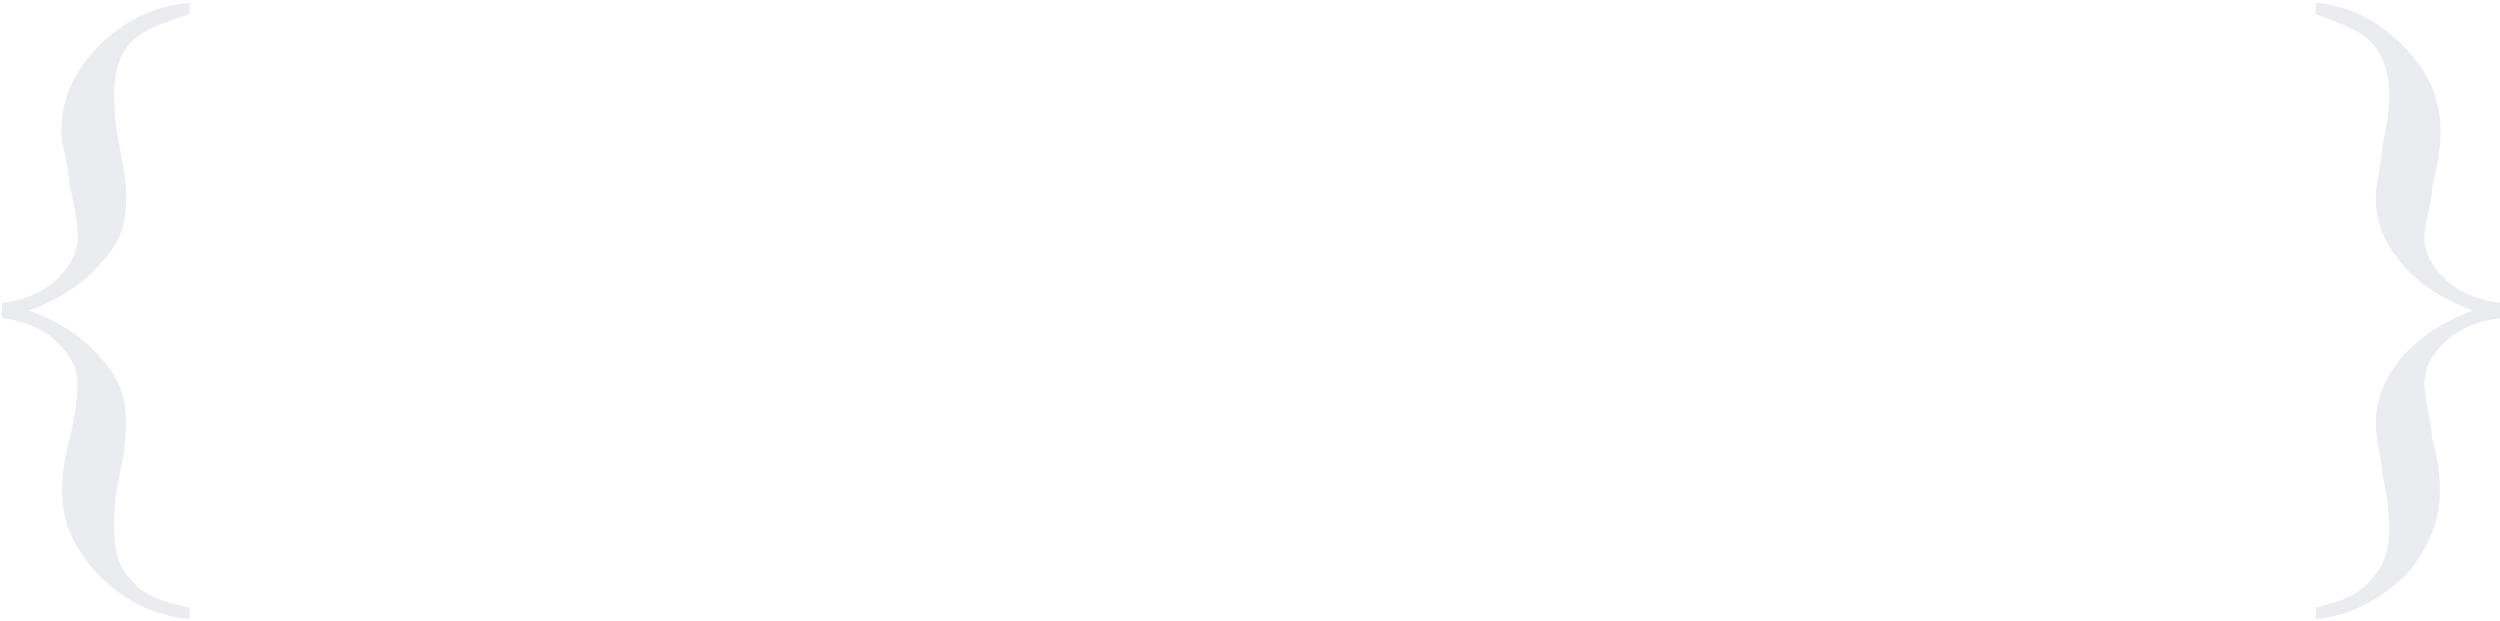 <svg xmlns="http://www.w3.org/2000/svg"
    xmlns:xlink="http://www.w3.org/1999/xlink" width="511px" height="127px">
    <path fill-rule="evenodd" opacity="0.38" fill="#cbcfd9" d="M499.687,69.953 C496.927,72.623 495.547,75.428 495.547,78.371 C495.547,81.317 496.75,84.881 497.134,89.66 C498.190,93.254 498.721,96.911 498.721,100.37 C498.721,106.661 496.168,112.548 491.62,117.701 C485.956,122.852 480.43,125.796 473.329,126.533 L473.329,124.187 C478.480,122.990 482.275,121.58 484.714,118.391 C487.150,115.722 488.371,112.88 488.371,107.489 C488.371,104.729 487.909,101.279 486.991,97.139 C486.70,92.999 485.611,89.504 485.611,86.651 C485.611,81.869 487.336,77.384 490.786,73.196 C494.236,69.11 499.135,65.768 505.483,63.467 C499.135,61.169 494.236,57.926 490.786,53.738 C487.336,49.553 485.611,45.68 485.611,40.283 C485.611,37.432 486.70,33.935 486.991,29.795 C487.909,25.655 488.371,22.205 488.371,19.445 C488.371,14.939 487.150,11.351 484.714,8.681 C482.275,6.14 478.480,4.82 473.329,2.885 L473.329,0.539 C480.43,1.277 485.977,4.196 491.131,9.302 C496.282,14.408 498.859,20.228 498.859,26.759 C498.859,29.888 498.307,33.569 497.203,37.799 C496.99,42.32 495.547,45.620 495.547,48.563 C495.547,51.509 496.927,54.314 499.687,56.981 C502.447,59.651 506.218,61.307 511.3,61.949 L511.3,64.985 C506.218,65.630 502.447,67.286 499.687,69.953 ZM20.344,117.701 C15.238,112.548 12.685,106.661 12.685,100.37 C12.685,96.911 13.213,93.254 14.272,89.66 C15.328,84.881 15.859,81.317 15.859,78.371 C15.859,75.428 14.479,72.623 11.719,69.953 C8.959,67.286 5.185,65.630 0.403,64.985 L0.403,61.949 C5.185,61.307 8.959,59.651 11.719,56.981 C14.479,54.314 15.859,51.509 15.859,48.563 C15.859,45.620 15.307,42.32 14.203,37.799 C13.99,33.569 12.547,29.888 12.547,26.759 C12.547,20.228 15.121,14.408 20.275,9.302 C25.426,4.196 31.360,1.277 38.77,0.539 L38.77,2.885 C32.923,4.82 29.128,6.14 26.692,8.681 C24.253,11.351 23.35,14.939 23.35,19.445 C23.35,22.205 23.494,25.655 24.415,29.795 C25.333,33.935 25.795,37.432 25.795,40.283 C25.795,45.68 24.70,49.553 20.620,53.738 C17.170,57.926 12.271,61.169 5.923,63.467 C12.271,65.768 17.170,69.11 20.620,73.196 C24.70,77.384 25.795,81.869 25.795,86.651 C25.795,89.504 25.333,92.999 24.415,97.139 C23.494,101.279 23.35,104.729 23.35,107.489 C23.35,112.88 24.253,115.722 26.692,118.391 C29.128,121.58 32.923,122.990 38.77,124.187 L38.77,126.533 C31.360,125.796 25.450,122.852 20.344,117.701 Z"/>
</svg>